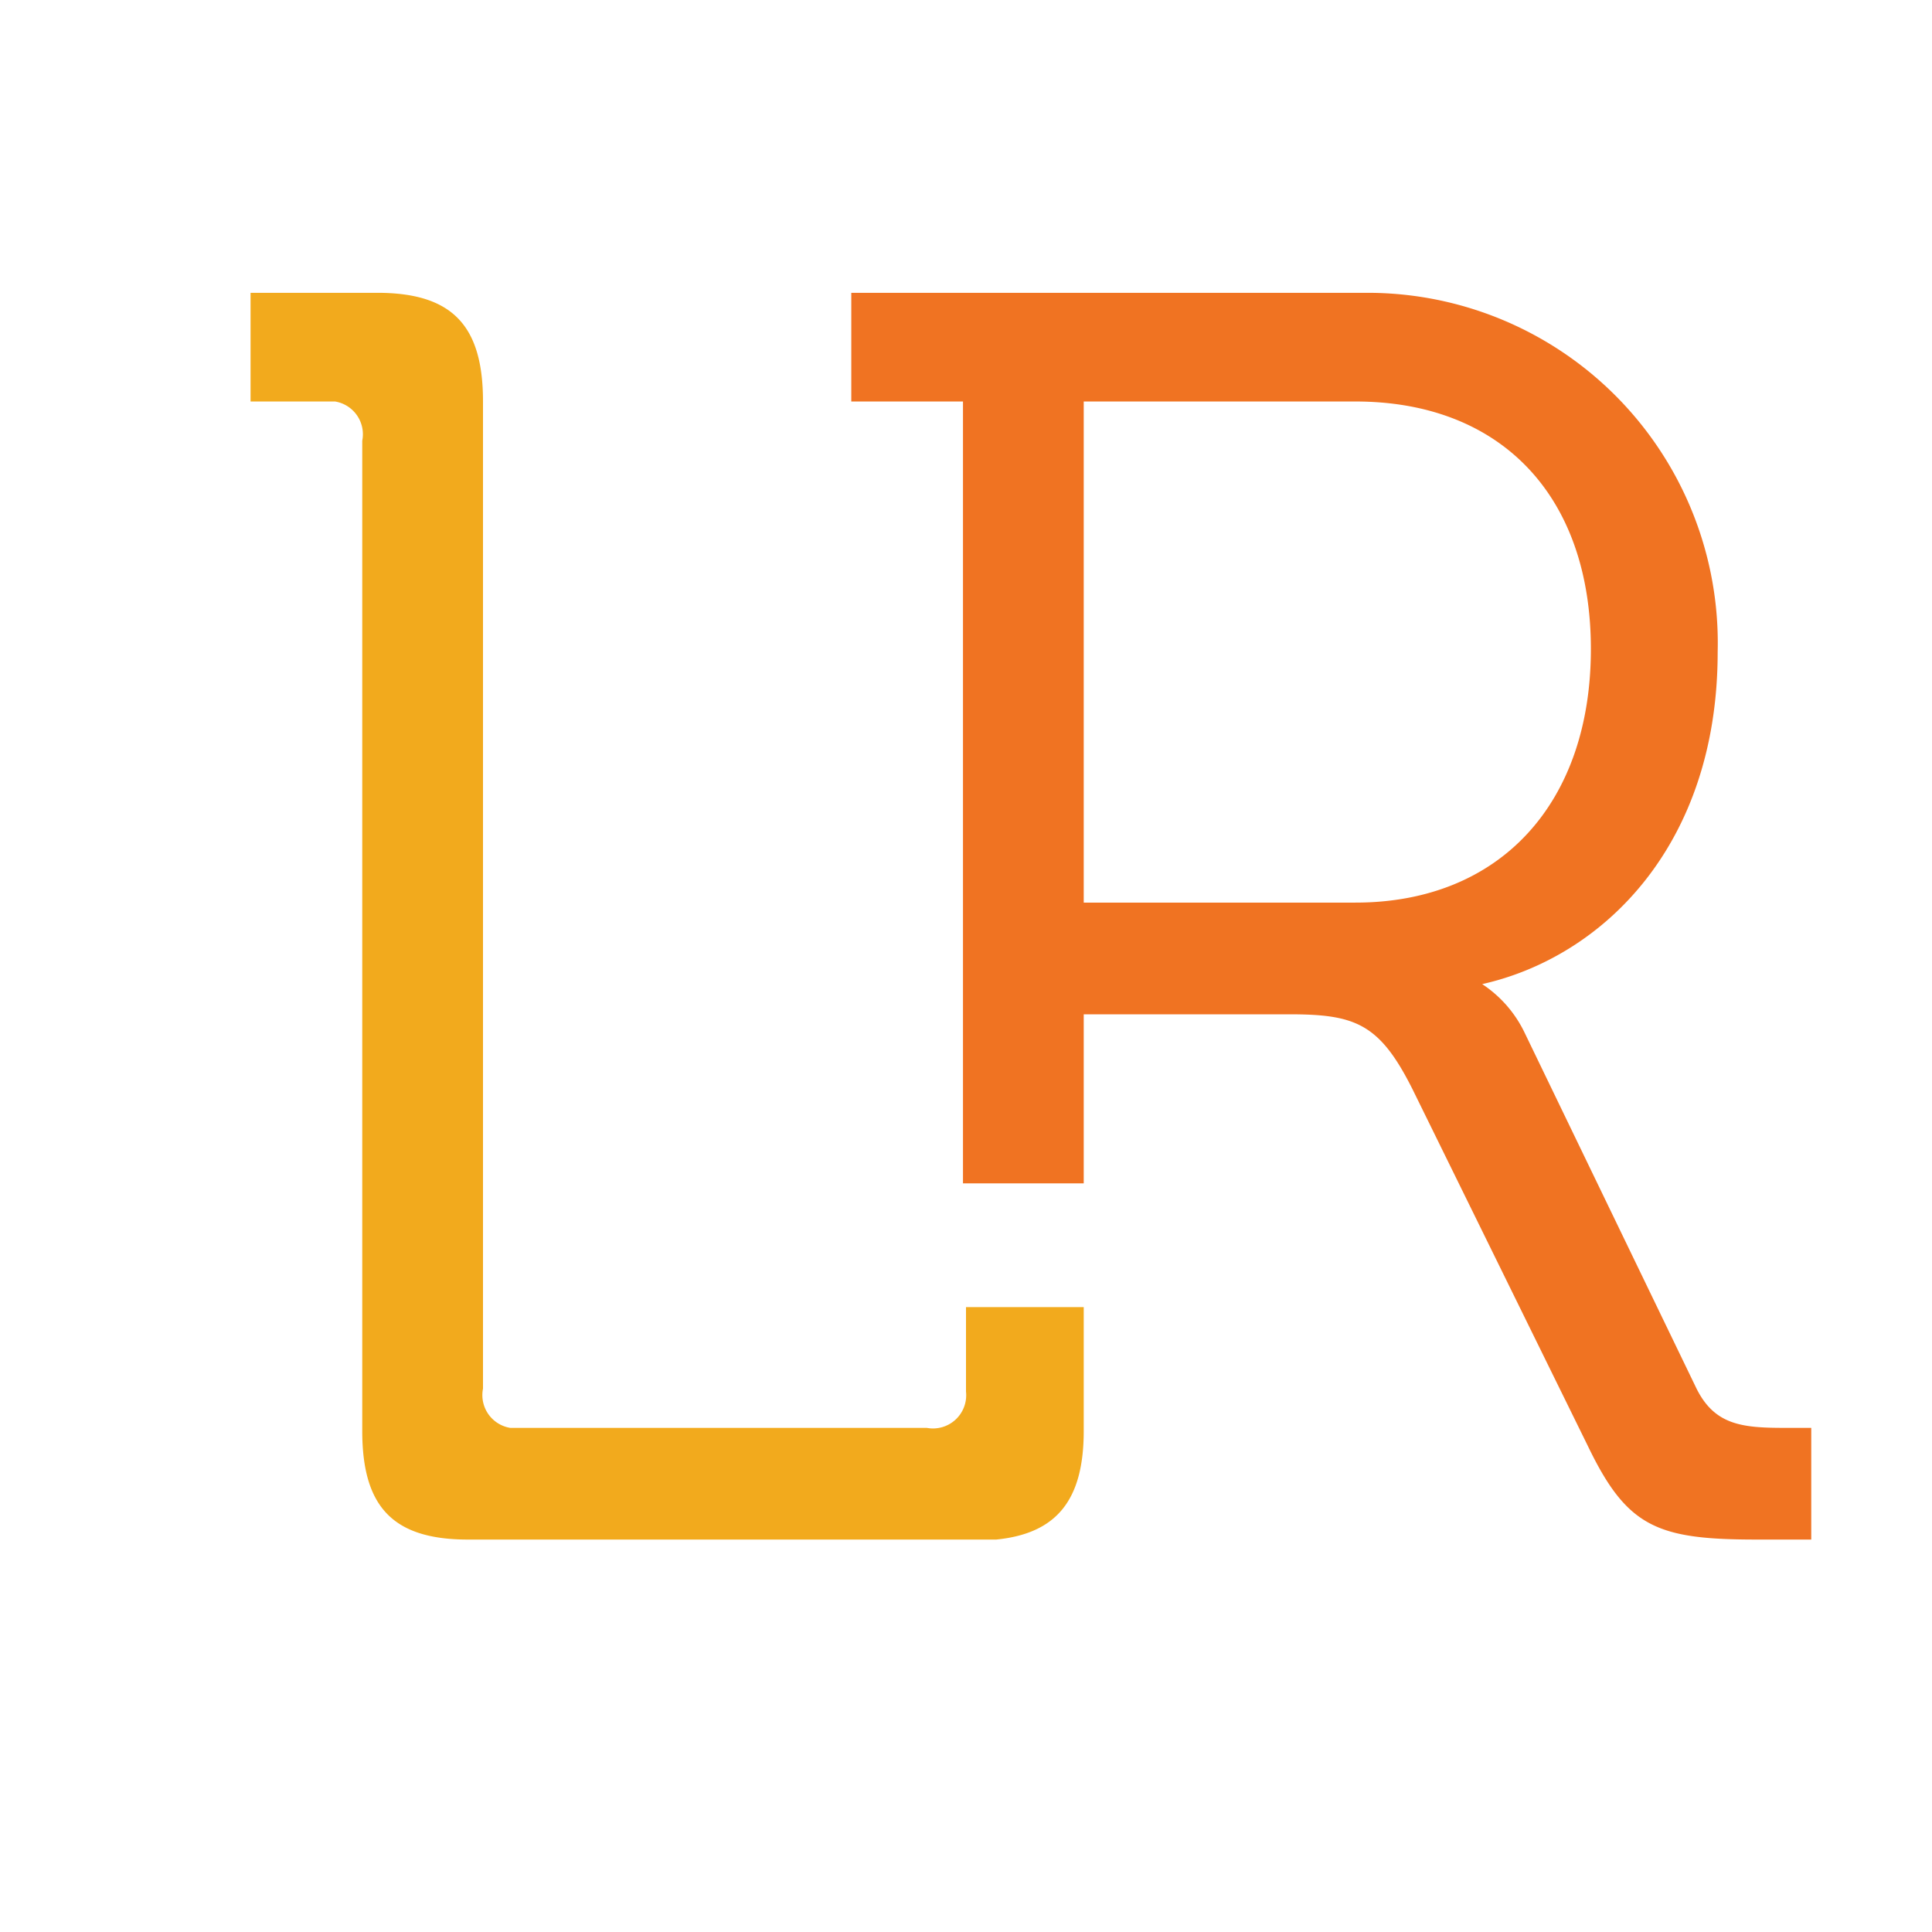 <svg xmlns="http://www.w3.org/2000/svg" id="Layer_1" width="86.4" height="86.4" data-name="Layer 1" viewBox="0 0 64 64"><path fill="#f07322" d="M59.1 47.3c-1.4 0-2.3-.1-2.9-1.3l-5.7-11.8a4 4 0 0 0-1.4-1.6c4-.9 7.8-4.6 7.8-11A11.6 11.6 0 0 0 45.3 9.7H28.2v3.6h3.7v25.9h4v-5.6h6.8c2.2 0 3 .3 4.1 2.5l5.8 11.8c1.3 2.7 2.3 3.1 5.6 3.1H60v-3.7zM44.9 29.9h-9V13.3h9c4.8 0 7.8 3.1 7.8 8.2s-3 8.4-7.8 8.4z"/><path fill="#f2aa1d" d="M35.9 43.3v4.1c0 2.3-.9 3.4-2.9 3.6H15.5C13 51 12 49.9 12 47.4V14.6a1.1 1.1 0 0 0-.9-1.3H8.3V9.7h4.2c2.5 0 3.5 1.1 3.5 3.6V46a1.1 1.1 0 0 0 .9 1.3h13.8a1.1 1.1 0 0 0 1.3-1.2v-2.8z"/></svg>